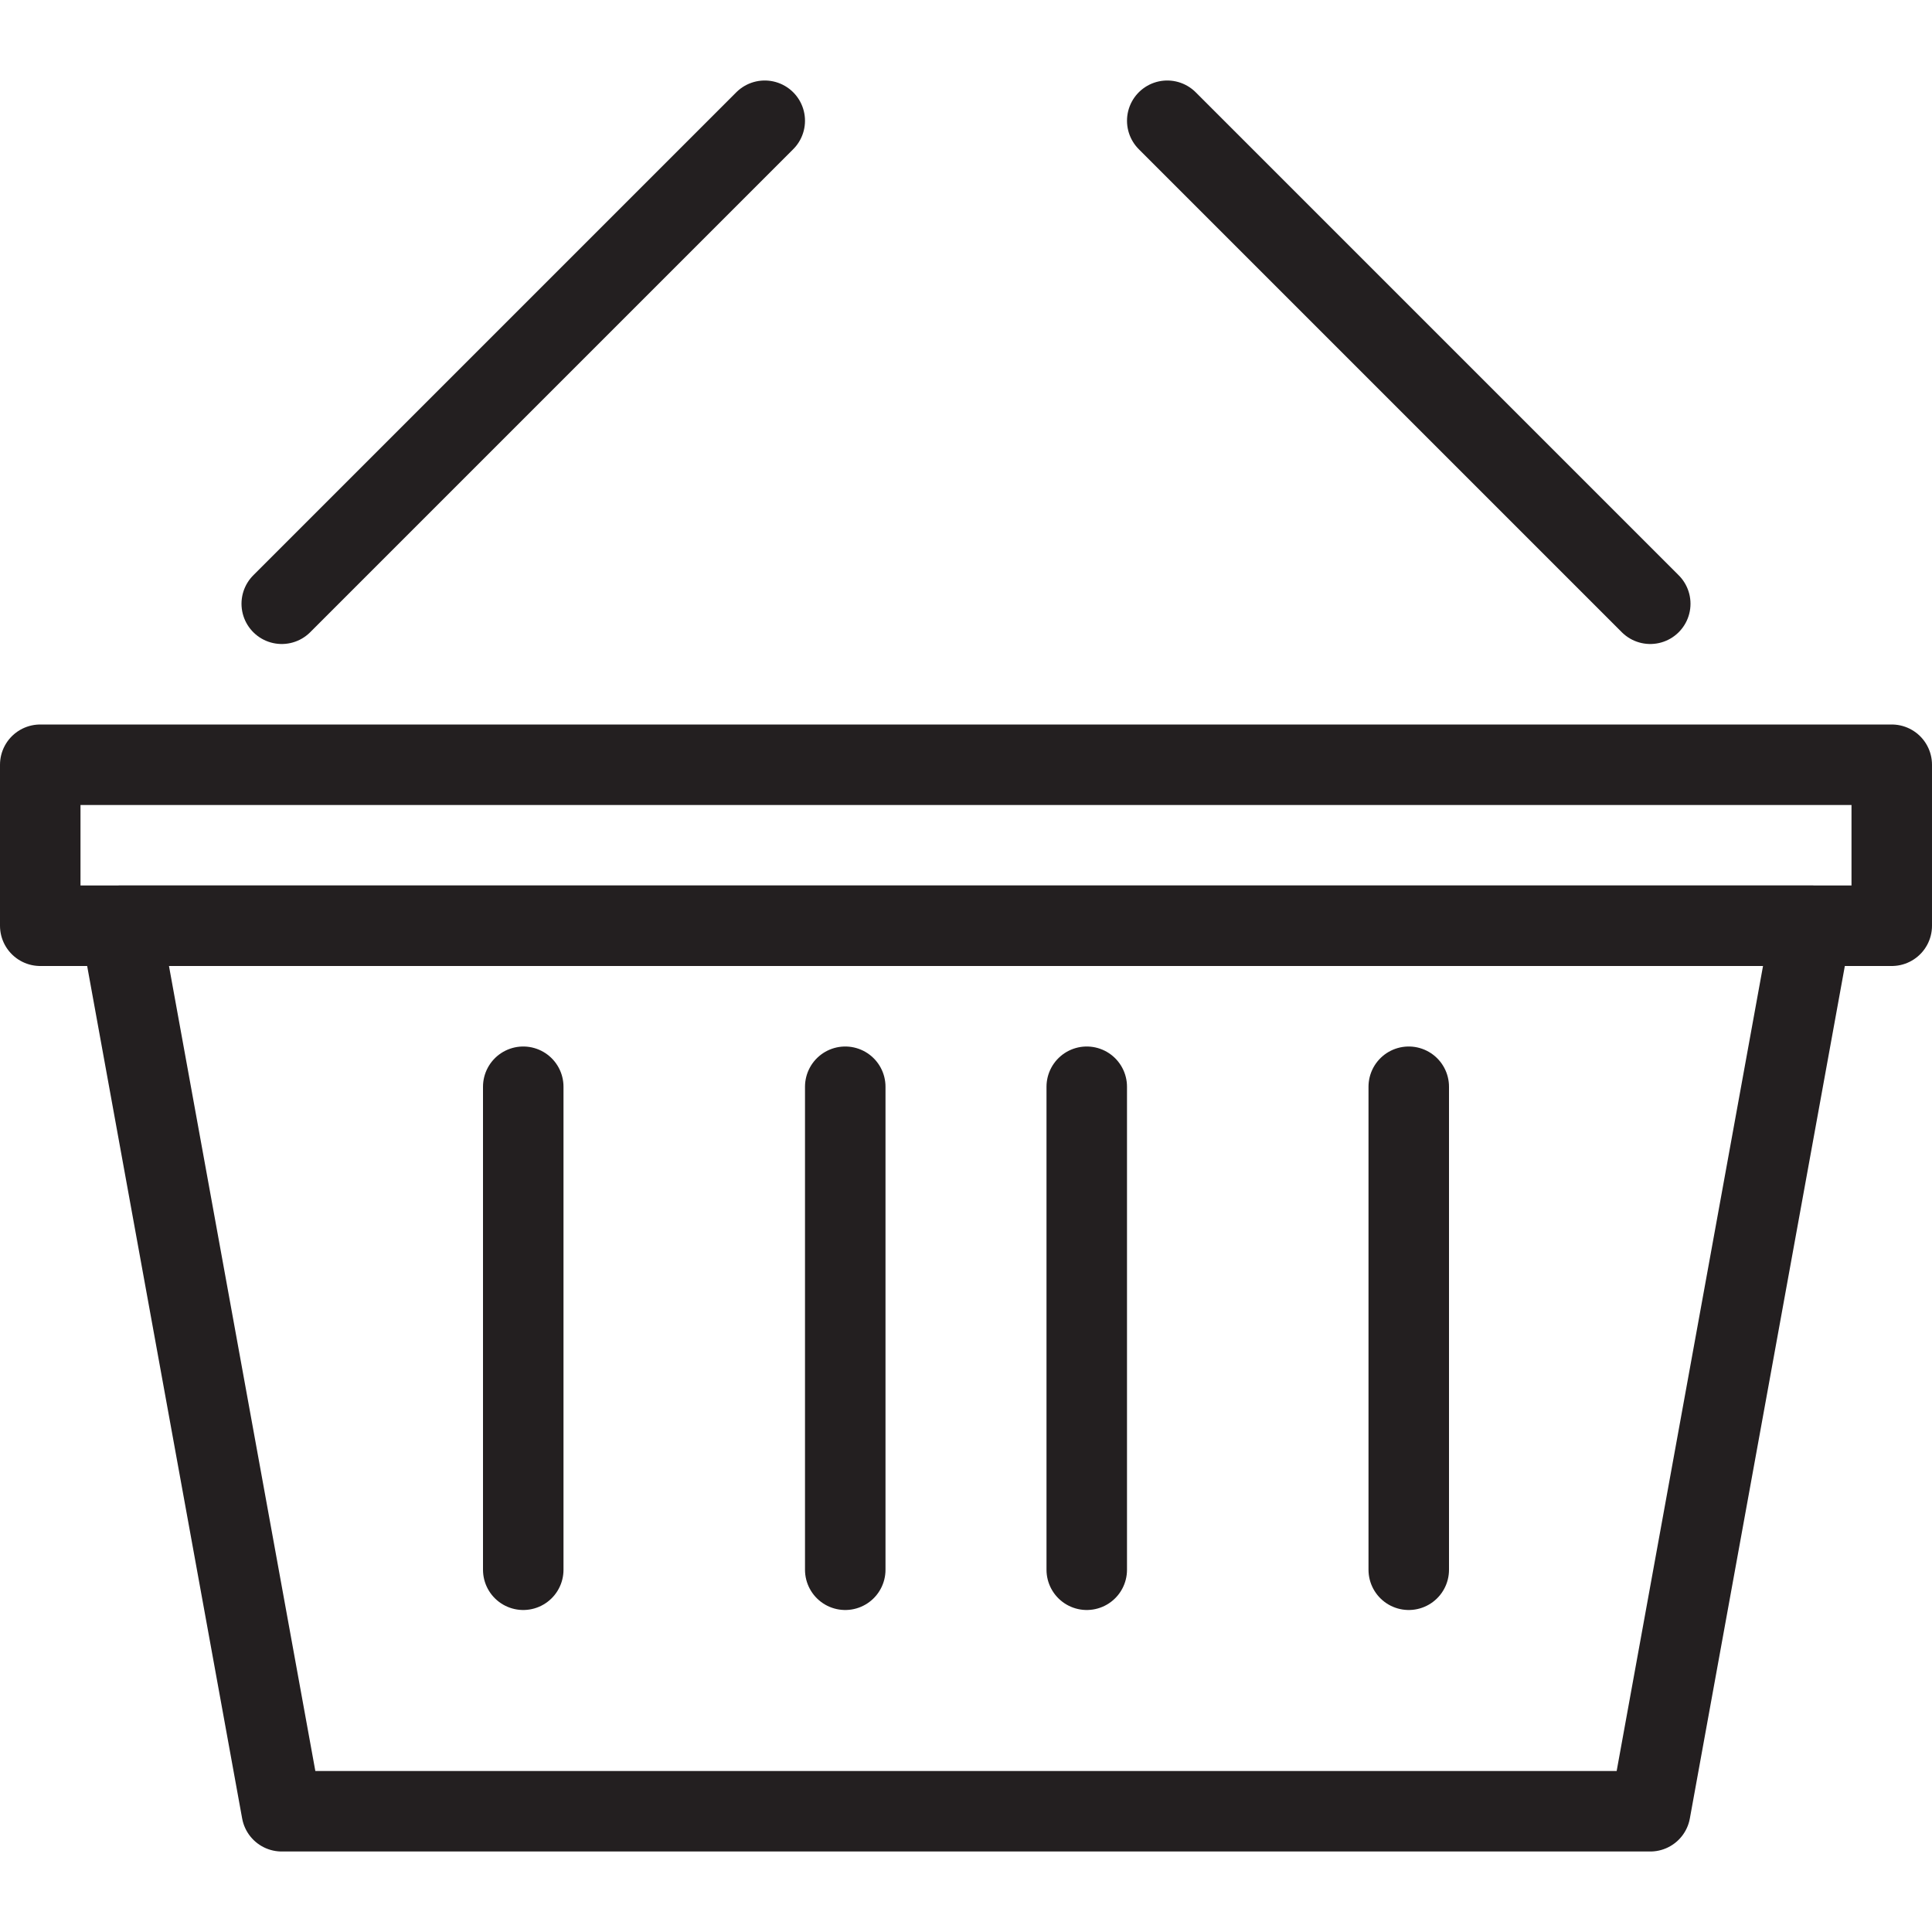 <svg version="1.1" viewBox="0 0 48 48" xmlns="http://www.w3.org/2000/svg" xmlns:xlink="http://www.w3.org/1999/xlink" overflow="hidden"><defs></defs><g id="icons"><path d=" M 41 45 L 7 45 L 3 23 L 45 23 L 41 45 Z" stroke="#231F20" stroke-width="2" stroke-linecap="round" stroke-linejoin="round" fill="none"/><rect x="1" y="19" width="46" height="4" stroke="#231F20" stroke-width="2" stroke-linecap="round" stroke-linejoin="round" fill="none"/><line x1="7" y1="15" x2="19" y2="3" stroke="#231F20" stroke-width="2" stroke-linecap="round" stroke-linejoin="round" fill="none"/><line x1="41" y1="15" x2="29" y2="3" stroke="#231F20" stroke-width="2" stroke-linecap="round" stroke-linejoin="round" fill="none"/><line x1="27" y1="27" x2="27" y2="39" stroke="#231F20" stroke-width="2" stroke-linecap="round" stroke-linejoin="round" fill="none"/><line x1="35" y1="27" x2="35" y2="39" stroke="#231F20" stroke-width="2" stroke-linecap="round" stroke-linejoin="round" fill="none"/><line x1="21" y1="27" x2="21" y2="39" stroke="#231F20" stroke-width="2" stroke-linecap="round" stroke-linejoin="round" fill="none"/><line x1="13" y1="27" x2="13" y2="39" stroke="#231F20" stroke-width="2" stroke-linecap="round" stroke-linejoin="round" fill="none"/></g></svg>
